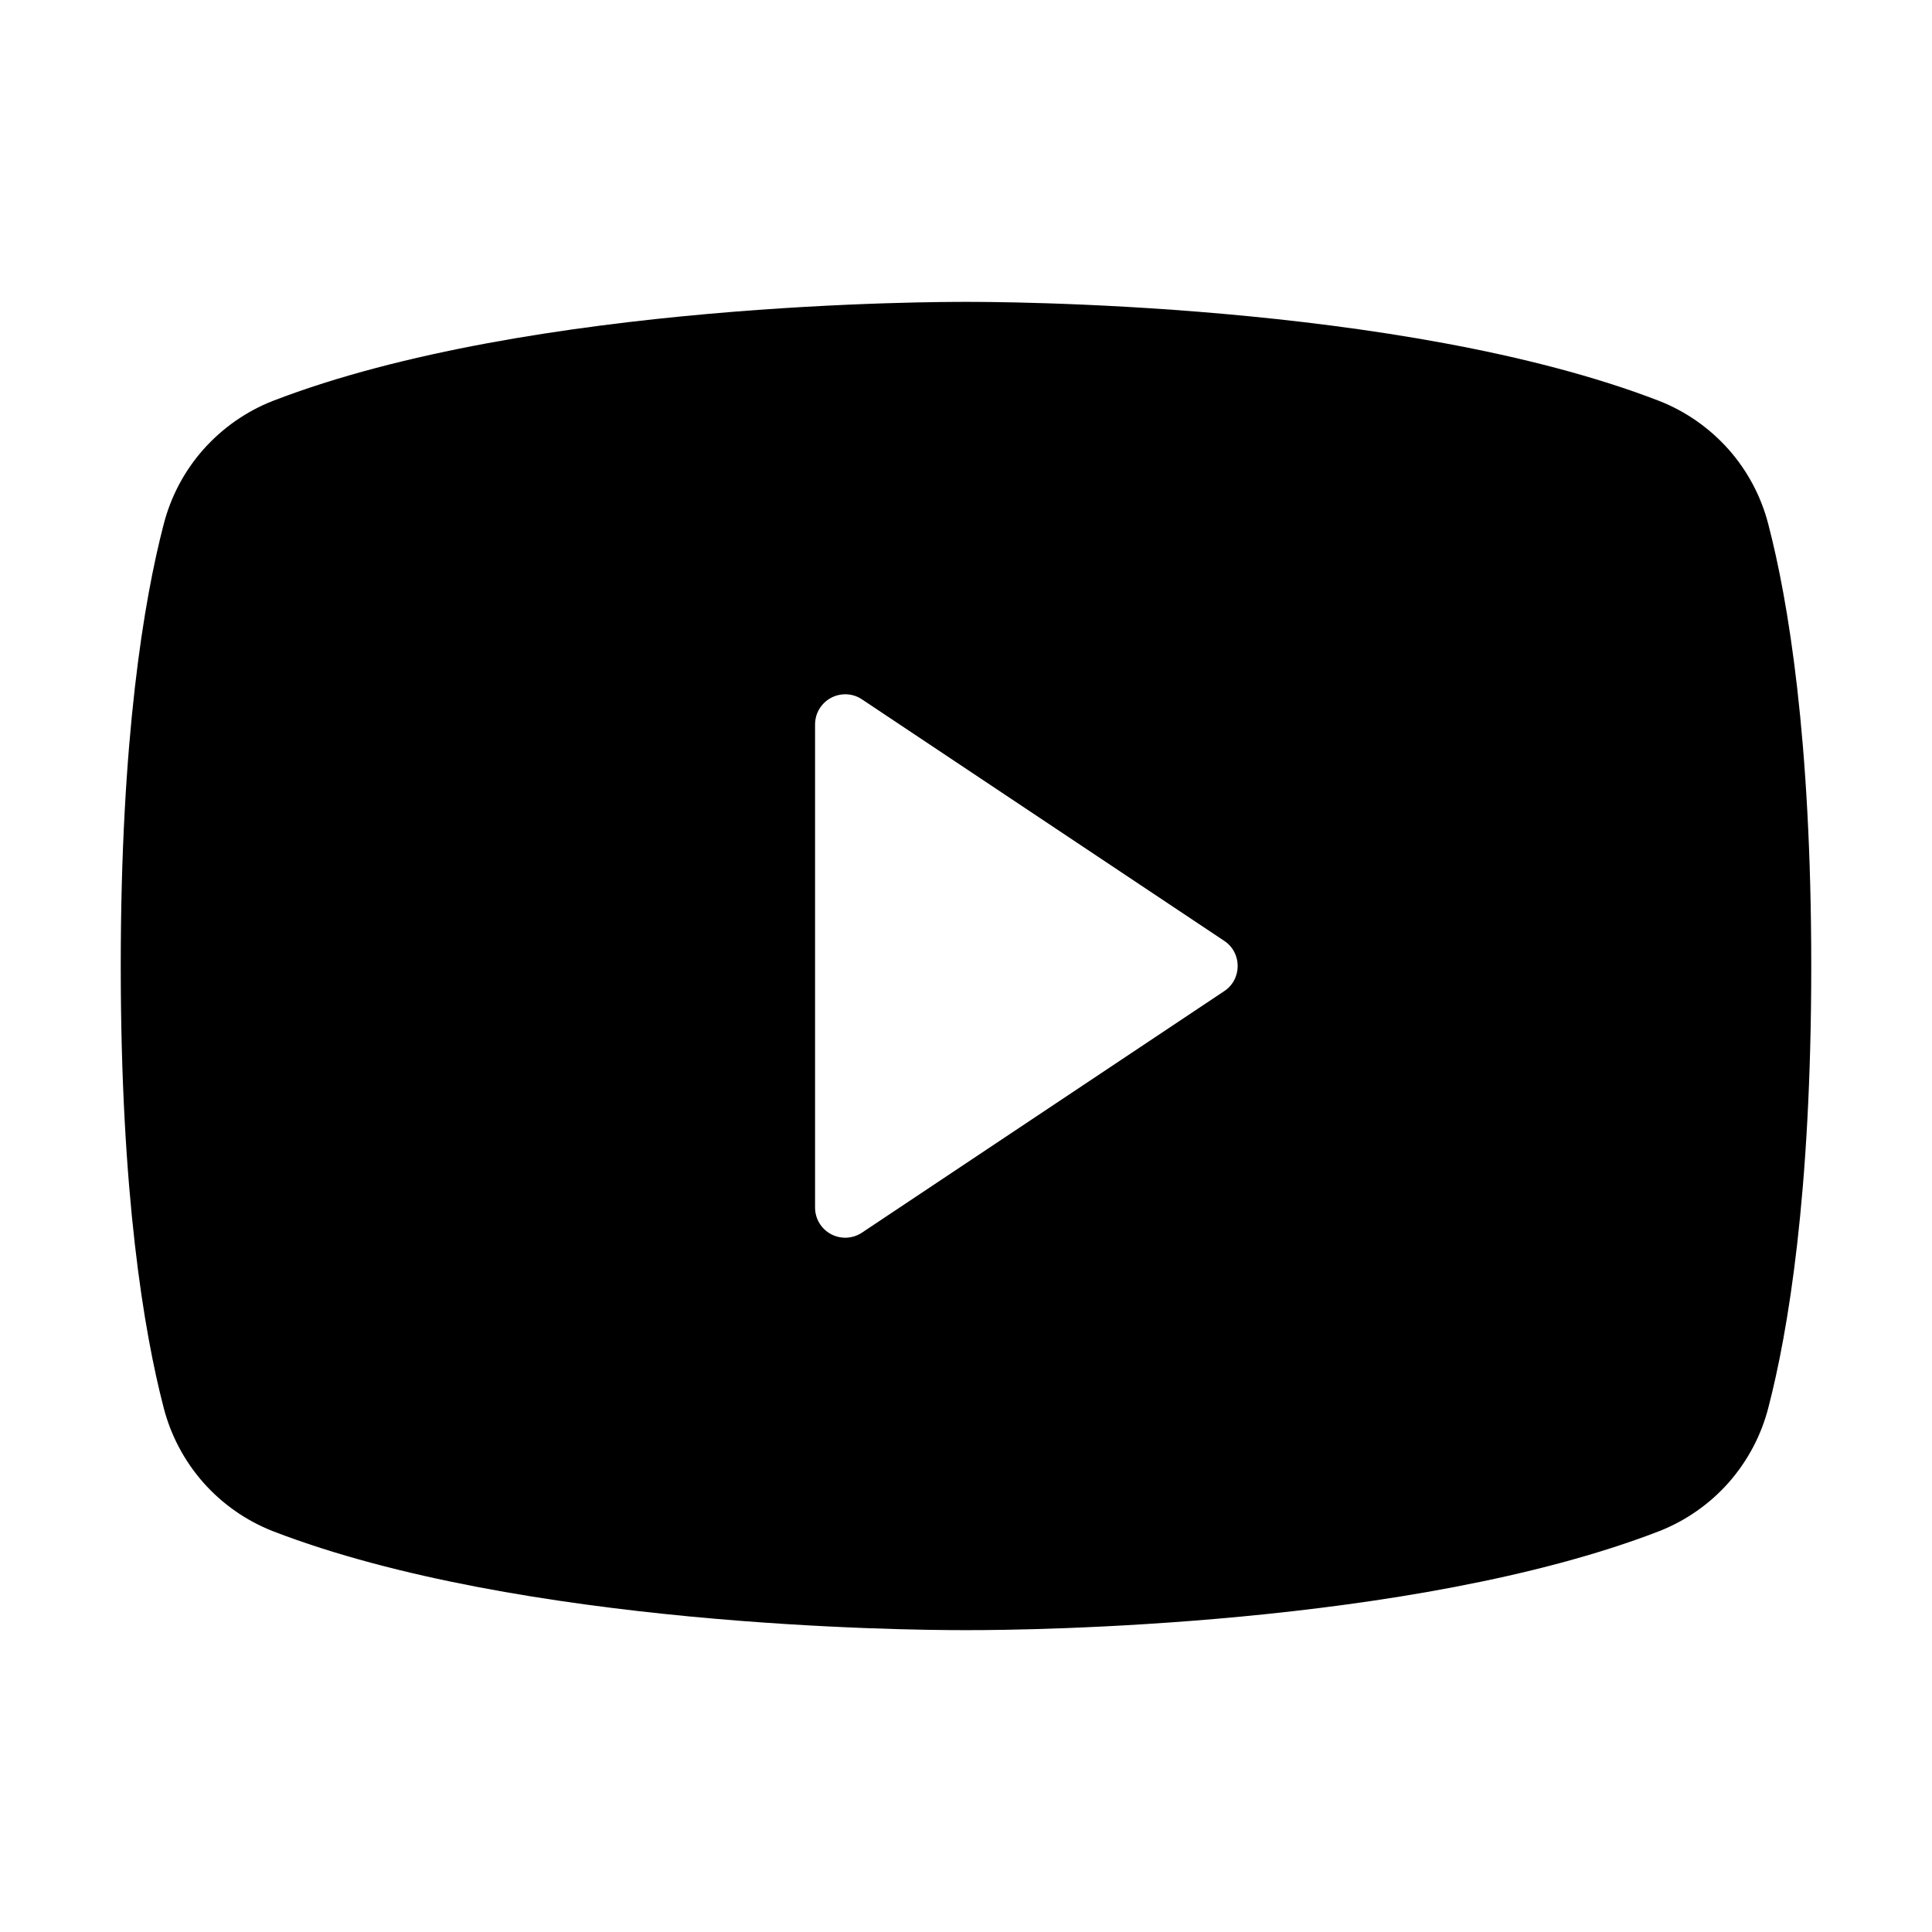 <svg xmlns="http://www.w3.org/2000/svg" width="24" height="24" fill="none" viewBox="0 0 24 24"><path fill="currentColor" d="M21.968 6.518C21.88 6.172 21.711 5.852 21.475 5.585C21.238 5.318 20.942 5.11 20.61 4.98C17.396 3.739 12.281 3.75 12 3.75C11.719 3.75 6.604 3.739 3.39 4.98C3.058 5.11 2.762 5.318 2.525 5.585C2.289 5.852 2.12 6.172 2.032 6.518C1.789 7.453 1.5 9.163 1.5 12C1.5 14.837 1.789 16.547 2.032 17.483C2.12 17.828 2.289 18.148 2.525 18.416C2.761 18.683 3.058 18.891 3.39 19.021C6.469 20.209 11.287 20.25 11.938 20.25H12.062C12.713 20.25 17.534 20.209 20.61 19.021C20.942 18.891 21.239 18.683 21.475 18.416C21.711 18.148 21.88 17.828 21.968 17.483C22.211 16.545 22.5 14.837 22.5 12C22.5 9.163 22.211 7.453 21.968 6.518ZM15.208 12.312L10.708 15.312C10.652 15.35 10.586 15.371 10.518 15.375C10.45 15.378 10.383 15.363 10.323 15.331C10.263 15.299 10.213 15.251 10.178 15.193C10.143 15.135 10.125 15.068 10.125 15V9C10.125 8.932 10.143 8.865 10.178 8.807C10.213 8.749 10.263 8.701 10.323 8.669C10.383 8.637 10.45 8.622 10.518 8.625C10.586 8.628 10.652 8.65 10.708 8.688L15.208 11.688C15.26 11.722 15.302 11.768 15.331 11.823C15.36 11.877 15.375 11.938 15.375 12C15.375 12.062 15.36 12.123 15.331 12.177C15.302 12.232 15.26 12.278 15.208 12.312Z"/></svg>